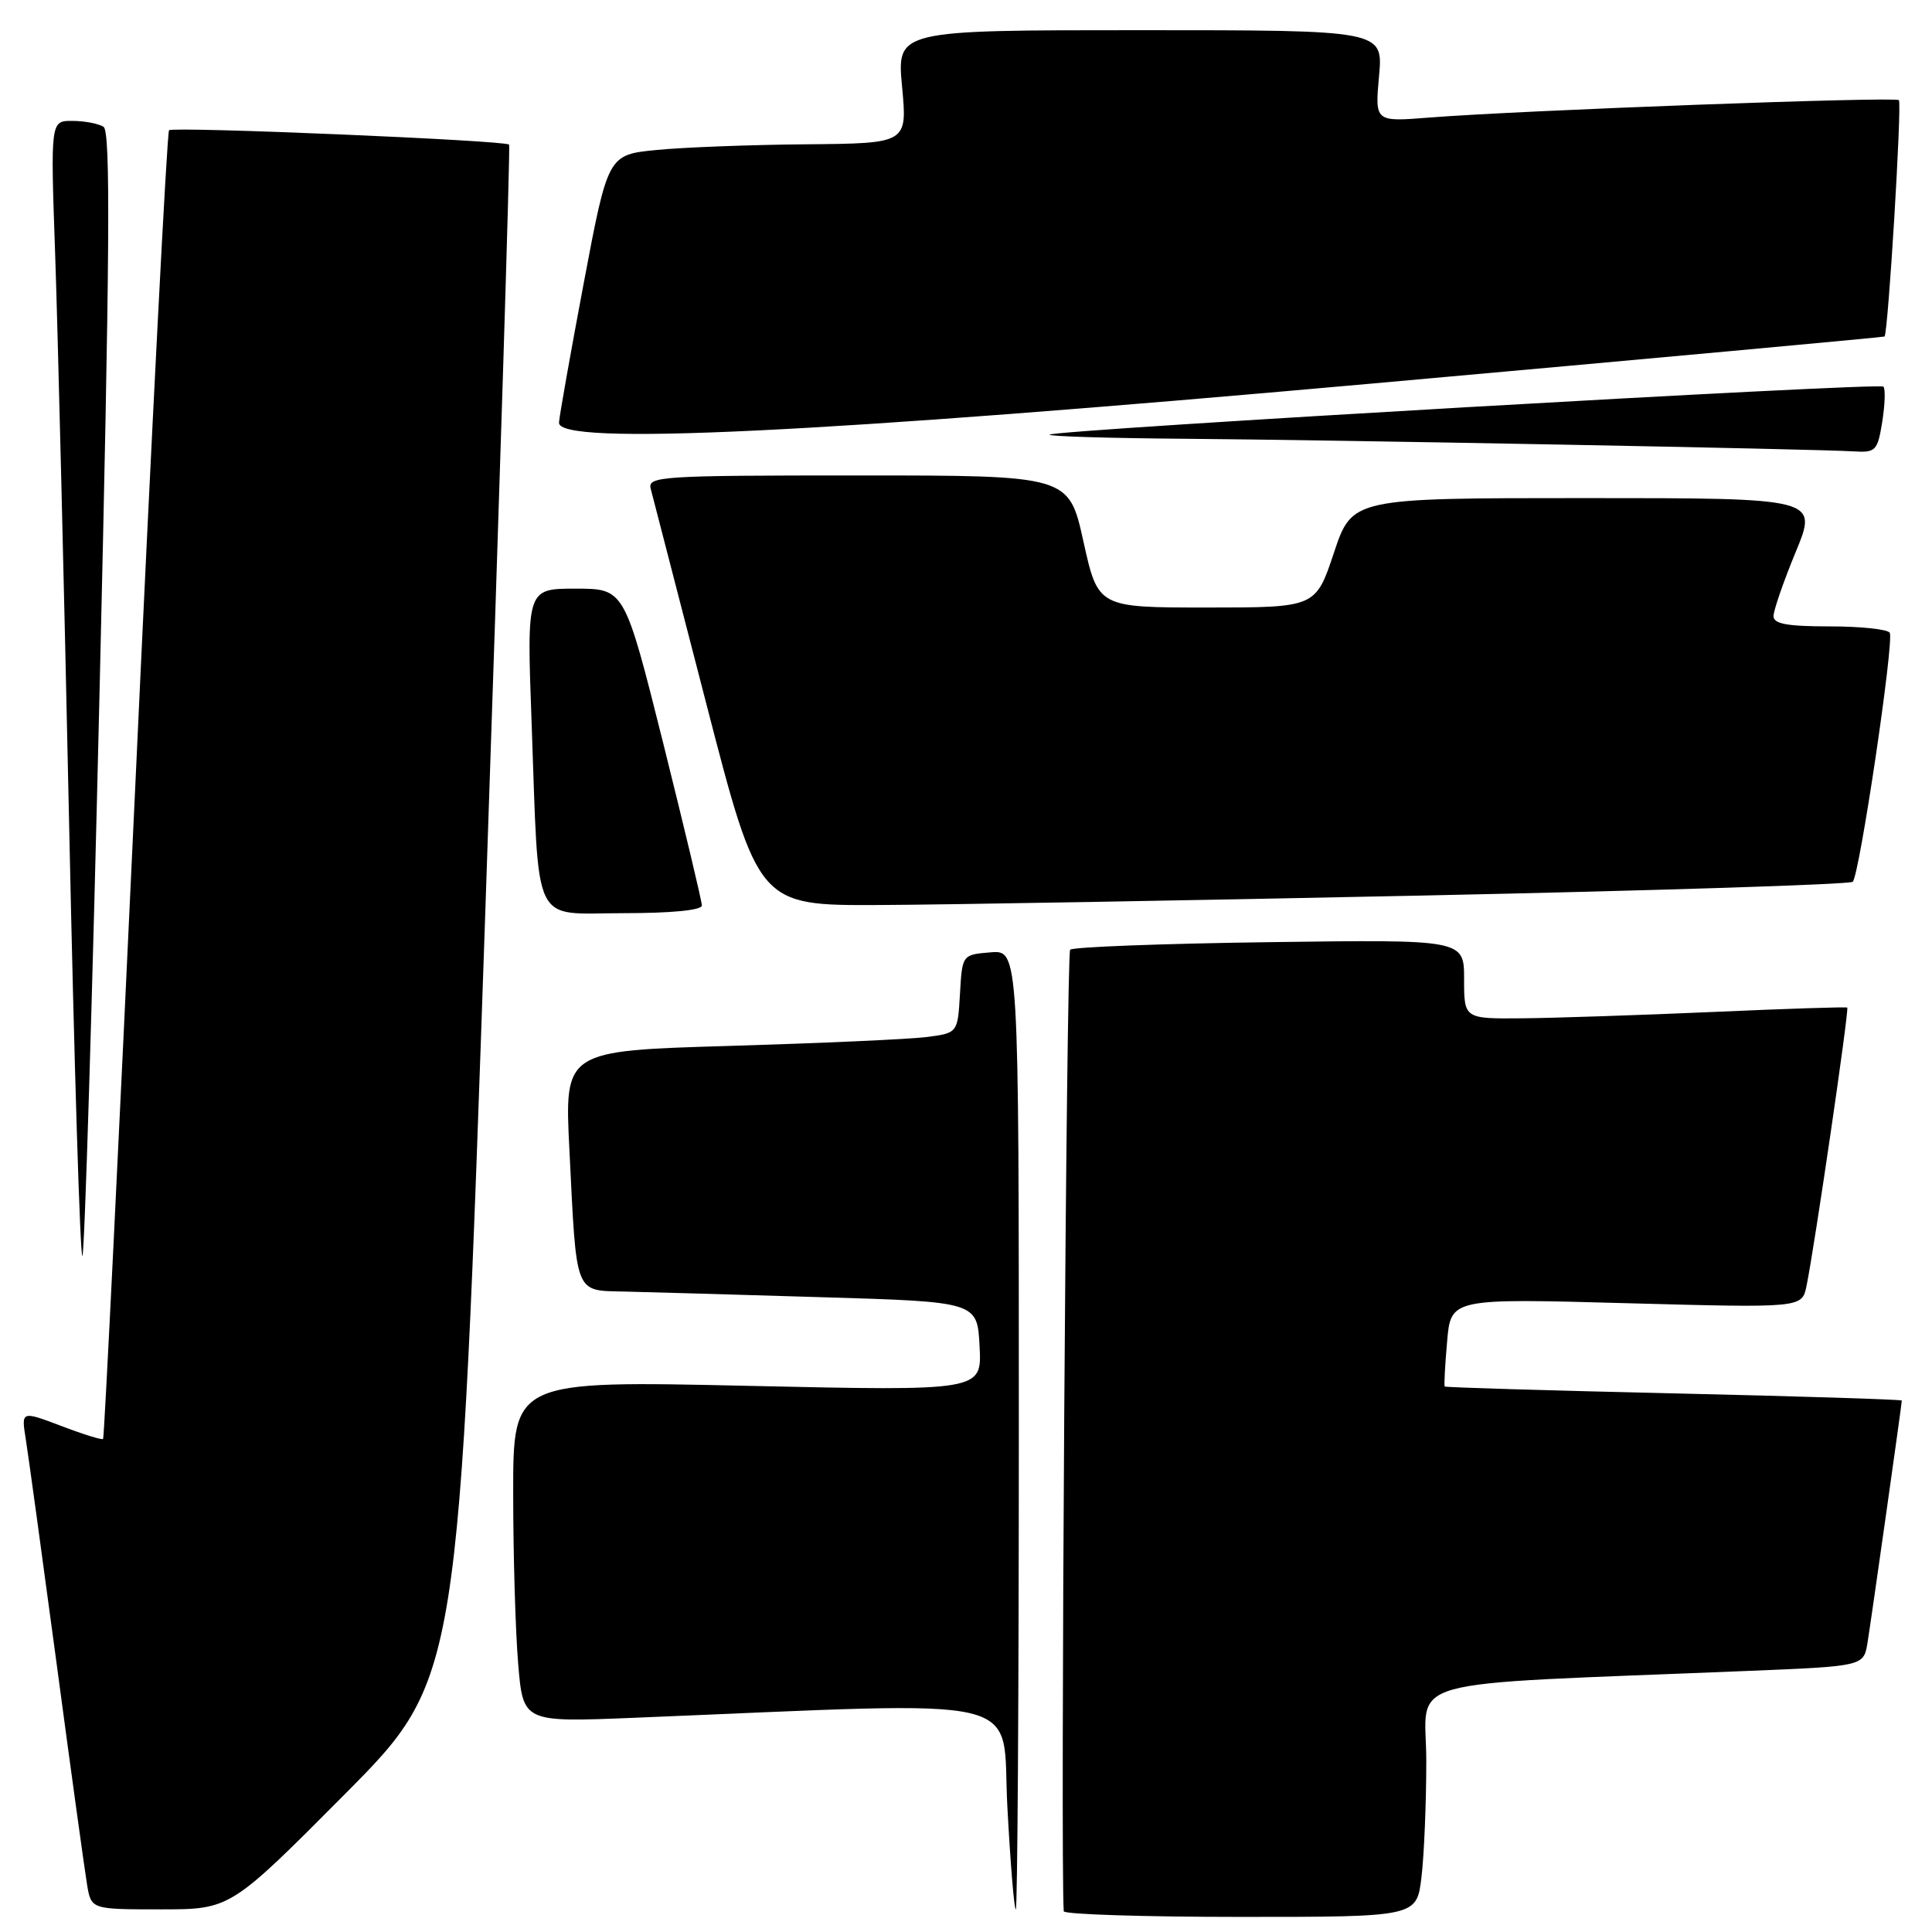 <?xml version="1.0" encoding="UTF-8" standalone="no"?>
<!DOCTYPE svg PUBLIC "-//W3C//DTD SVG 1.1//EN" "http://www.w3.org/Graphics/SVG/1.1/DTD/svg11.dtd" >
<svg xmlns="http://www.w3.org/2000/svg" xmlns:xlink="http://www.w3.org/1999/xlink" version="1.1" viewBox="0 0 256 256">
 <g >
 <path fill="currentColor"
d=" M 188.35 248.75 C 188.70 245.86 188.99 238.94 188.99 233.36 C 189.00 222.02 184.24 223.35 231.73 221.40 C 246.95 220.78 246.95 220.78 247.46 217.64 C 247.98 214.41 252.00 186.05 252.00 185.58 C 252.00 185.44 238.41 185.01 221.80 184.63 C 205.19 184.25 191.52 183.84 191.43 183.72 C 191.33 183.60 191.47 180.92 191.75 177.77 C 192.24 172.04 192.24 172.04 215.51 172.68 C 238.77 173.31 238.77 173.31 239.37 170.41 C 240.42 165.34 245.05 133.71 244.77 133.51 C 244.62 133.40 236.62 133.66 227.00 134.09 C 217.38 134.51 206.01 134.89 201.75 134.93 C 194.00 135.00 194.00 135.00 194.00 129.74 C 194.00 124.49 194.00 124.49 168.25 124.84 C 154.09 125.03 142.18 125.48 141.80 125.84 C 141.30 126.31 140.50 246.39 140.95 253.25 C 140.98 253.66 151.51 254.00 164.36 254.00 C 187.72 254.00 187.72 254.00 188.35 248.75 Z  M 45.68 237.75 C 60.83 222.50 60.83 222.50 64.30 121.00 C 66.20 65.17 67.63 19.35 67.46 19.16 C 66.96 18.60 22.93 16.74 22.40 17.26 C 22.13 17.53 20.12 56.60 17.93 104.07 C 15.73 151.55 13.82 190.52 13.66 190.67 C 13.51 190.83 11.00 190.05 8.10 188.94 C 2.81 186.94 2.81 186.94 3.42 190.72 C 3.75 192.80 5.59 206.20 7.51 220.50 C 9.42 234.80 11.24 247.96 11.54 249.75 C 12.09 253.00 12.09 253.00 21.31 253.00 C 30.52 253.00 30.52 253.00 45.68 237.75 Z  M 135.00 189.44 C 135.00 125.88 135.00 125.88 131.25 126.19 C 127.50 126.50 127.50 126.50 127.20 131.70 C 126.90 136.89 126.90 136.89 122.70 137.42 C 120.39 137.71 108.67 138.23 96.64 138.59 C 74.79 139.23 74.79 139.23 75.45 152.36 C 76.42 171.89 76.06 170.97 82.83 171.14 C 85.95 171.21 97.72 171.55 109.00 171.89 C 129.50 172.50 129.50 172.50 129.80 178.41 C 130.11 184.32 130.11 184.32 99.05 183.63 C 68.00 182.94 68.00 182.94 68.00 197.82 C 68.00 206.00 68.30 216.19 68.66 220.45 C 69.31 228.21 69.31 228.21 83.91 227.62 C 137.62 225.43 132.67 224.26 133.48 239.39 C 133.88 246.88 134.38 253.00 134.60 253.00 C 134.82 253.00 135.00 224.40 135.00 189.44 Z  M 13.19 91.73 C 14.56 33.60 14.67 17.41 13.72 16.80 C 13.05 16.38 11.19 16.02 9.59 16.02 C 6.69 16.00 6.69 16.00 7.31 33.75 C 7.65 43.51 8.49 77.48 9.16 109.23 C 9.83 140.98 10.62 166.71 10.92 166.42 C 11.21 166.12 12.24 132.51 13.19 91.73 Z  M 93.00 119.98 C 93.00 119.42 90.69 109.75 87.88 98.48 C 82.75 78.00 82.75 78.00 76.27 78.00 C 69.79 78.00 69.79 78.00 70.44 95.75 C 71.45 123.38 70.31 121.00 82.59 121.00 C 88.98 121.00 93.00 120.61 93.00 119.98 Z  M 188.68 118.66 C 219.58 118.01 245.14 117.19 245.50 116.84 C 246.40 115.93 251.02 84.85 250.40 83.84 C 250.12 83.38 246.53 83.00 242.44 83.00 C 236.83 83.00 235.00 82.67 235.00 81.64 C 235.00 80.89 236.32 77.06 237.94 73.14 C 240.89 66.00 240.89 66.00 210.03 66.00 C 179.17 66.00 179.17 66.00 176.75 73.25 C 174.33 80.50 174.33 80.50 159.92 80.50 C 145.50 80.50 145.50 80.50 143.56 71.75 C 141.63 63.00 141.63 63.00 113.70 63.00 C 87.59 63.00 85.80 63.11 86.22 64.75 C 86.47 65.71 89.79 78.54 93.59 93.25 C 100.50 119.99 100.50 119.99 116.50 119.92 C 125.30 119.88 157.78 119.31 188.68 118.66 Z  M 249.41 55.87 C 249.77 53.59 249.84 51.51 249.56 51.23 C 249.00 50.66 139.73 56.95 139.08 57.59 C 138.85 57.82 146.95 58.06 157.08 58.14 C 176.75 58.29 240.42 59.49 245.62 59.81 C 248.55 59.99 248.79 59.74 249.41 55.87 Z  M 181.50 50.85 C 218.90 47.50 249.59 44.68 249.71 44.59 C 250.18 44.20 252.04 13.70 251.61 13.27 C 251.11 12.78 201.49 14.62 189.34 15.58 C 182.18 16.15 182.18 16.15 182.73 10.08 C 183.28 4.00 183.28 4.00 151.05 4.00 C 118.83 4.00 118.83 4.00 119.53 11.50 C 120.23 19.00 120.23 19.00 106.87 19.12 C 99.52 19.18 90.59 19.52 87.03 19.87 C 80.56 20.50 80.56 20.50 77.35 37.50 C 75.59 46.85 74.11 55.17 74.07 56.00 C 73.93 59.07 107.82 57.45 181.50 50.85 Z "/>
</g>
</svg>